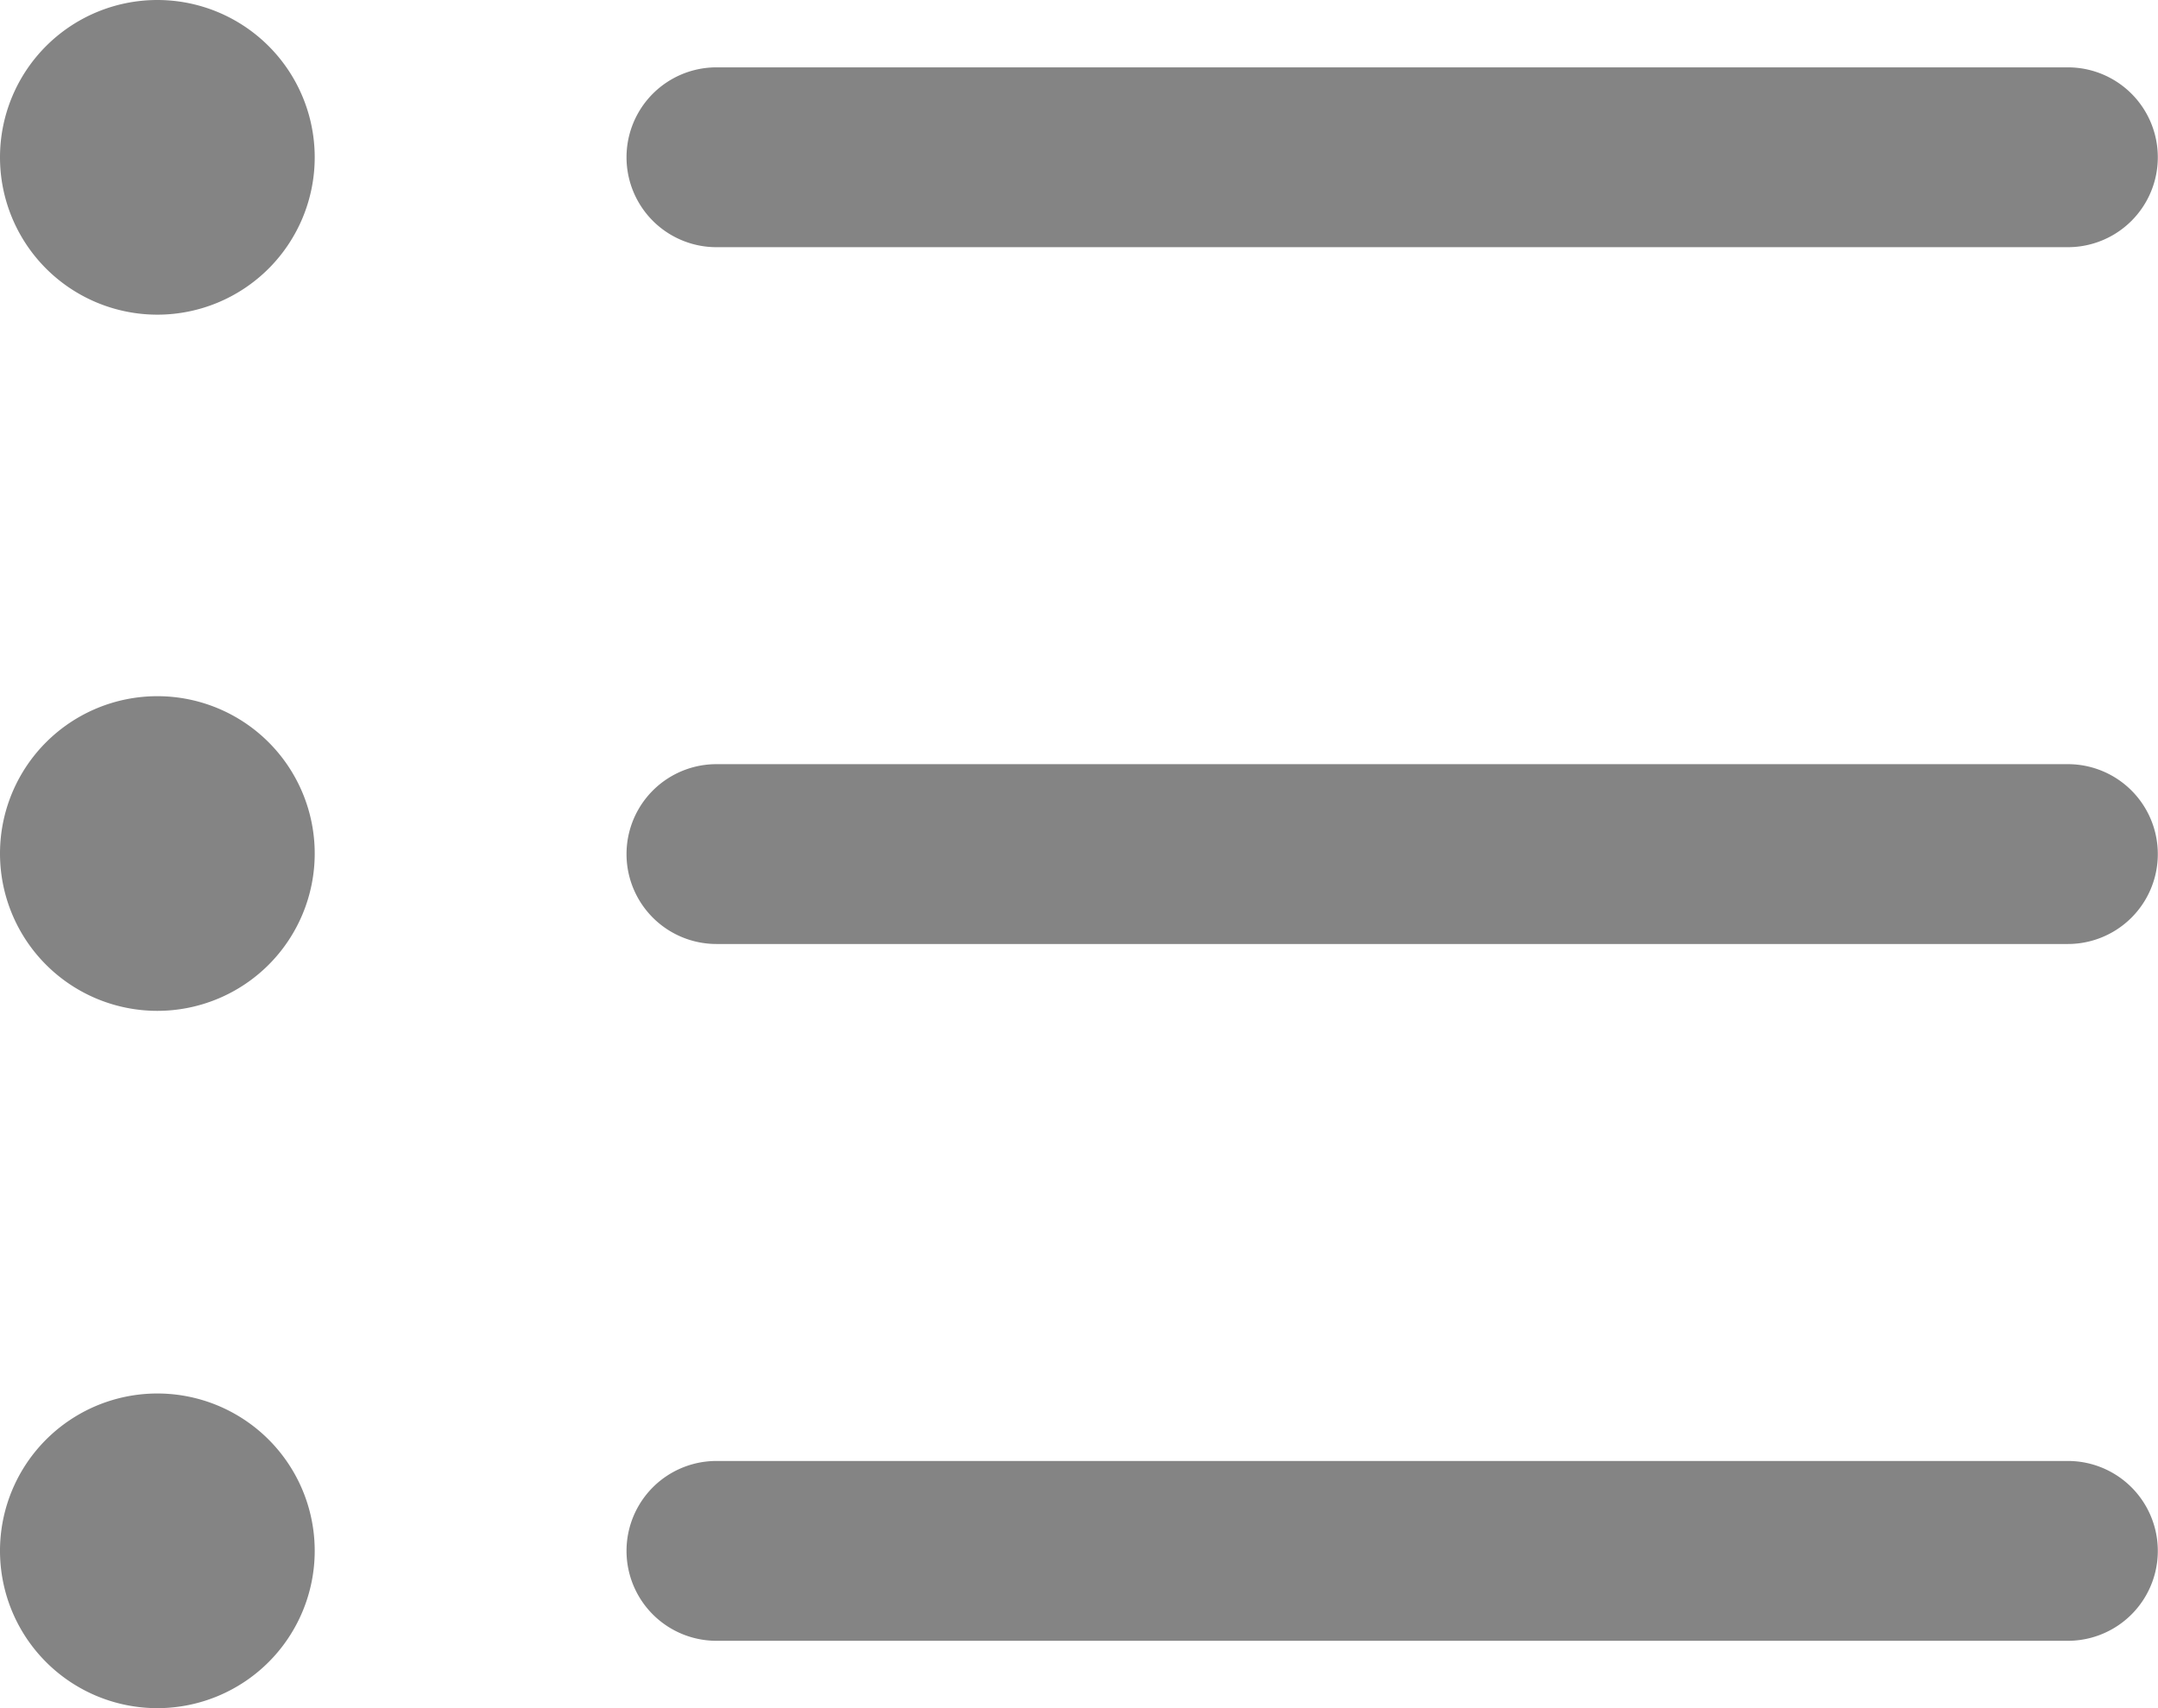 <svg xmlns="http://www.w3.org/2000/svg" width="17.458" height="13.821" viewBox="0 0 17.458 13.821">
  <g id="Icon_ionic-ios-list" data-name="Icon ionic-ios-list" transform="translate(0)">
    <path id="Path_7549" data-name="Path 7549" d="M7.046,17.3a1.273,1.273,0,1,1-1.273-1.273A1.273,1.273,0,0,1,7.046,17.3Z" transform="translate(-4.5 -10.394)" fill="#848484"/>
    <path id="Path_7550" data-name="Path 7550" d="M7.046,8.586A1.273,1.273,0,1,1,5.773,7.313,1.273,1.273,0,0,1,7.046,8.586Z" transform="translate(-4.5 -7.313)" fill="#848484"/>
    <path id="Path_7551" data-name="Path 7551" d="M7.046,26.023A1.273,1.273,0,1,1,5.773,24.75a1.273,1.273,0,0,1,1.273,1.273Z" transform="translate(-4.5 -13.475)" fill="#848484"/>
    <path id="Path_7552" data-name="Path 7552" d="M24,16.875H13.067a.727.727,0,1,0,0,1.455H24a.727.727,0,0,0,0-1.455Z" transform="translate(-7.271 -10.692)" fill="#848484"/>
    <path id="Path_7553" data-name="Path 7553" d="M24,25.594H13.067a.727.727,0,0,0,0,1.455H24a.727.727,0,0,0,0-1.455Z" transform="translate(-7.271 -13.773)" fill="#848484"/>
    <path id="Path_7554" data-name="Path 7554" d="M13.067,9.611H24a.727.727,0,1,0,0-1.455H13.067a.727.727,0,1,0,0,1.455Z" transform="translate(-7.271 -7.611)" fill="#848484"/>
  </g>
</svg>
